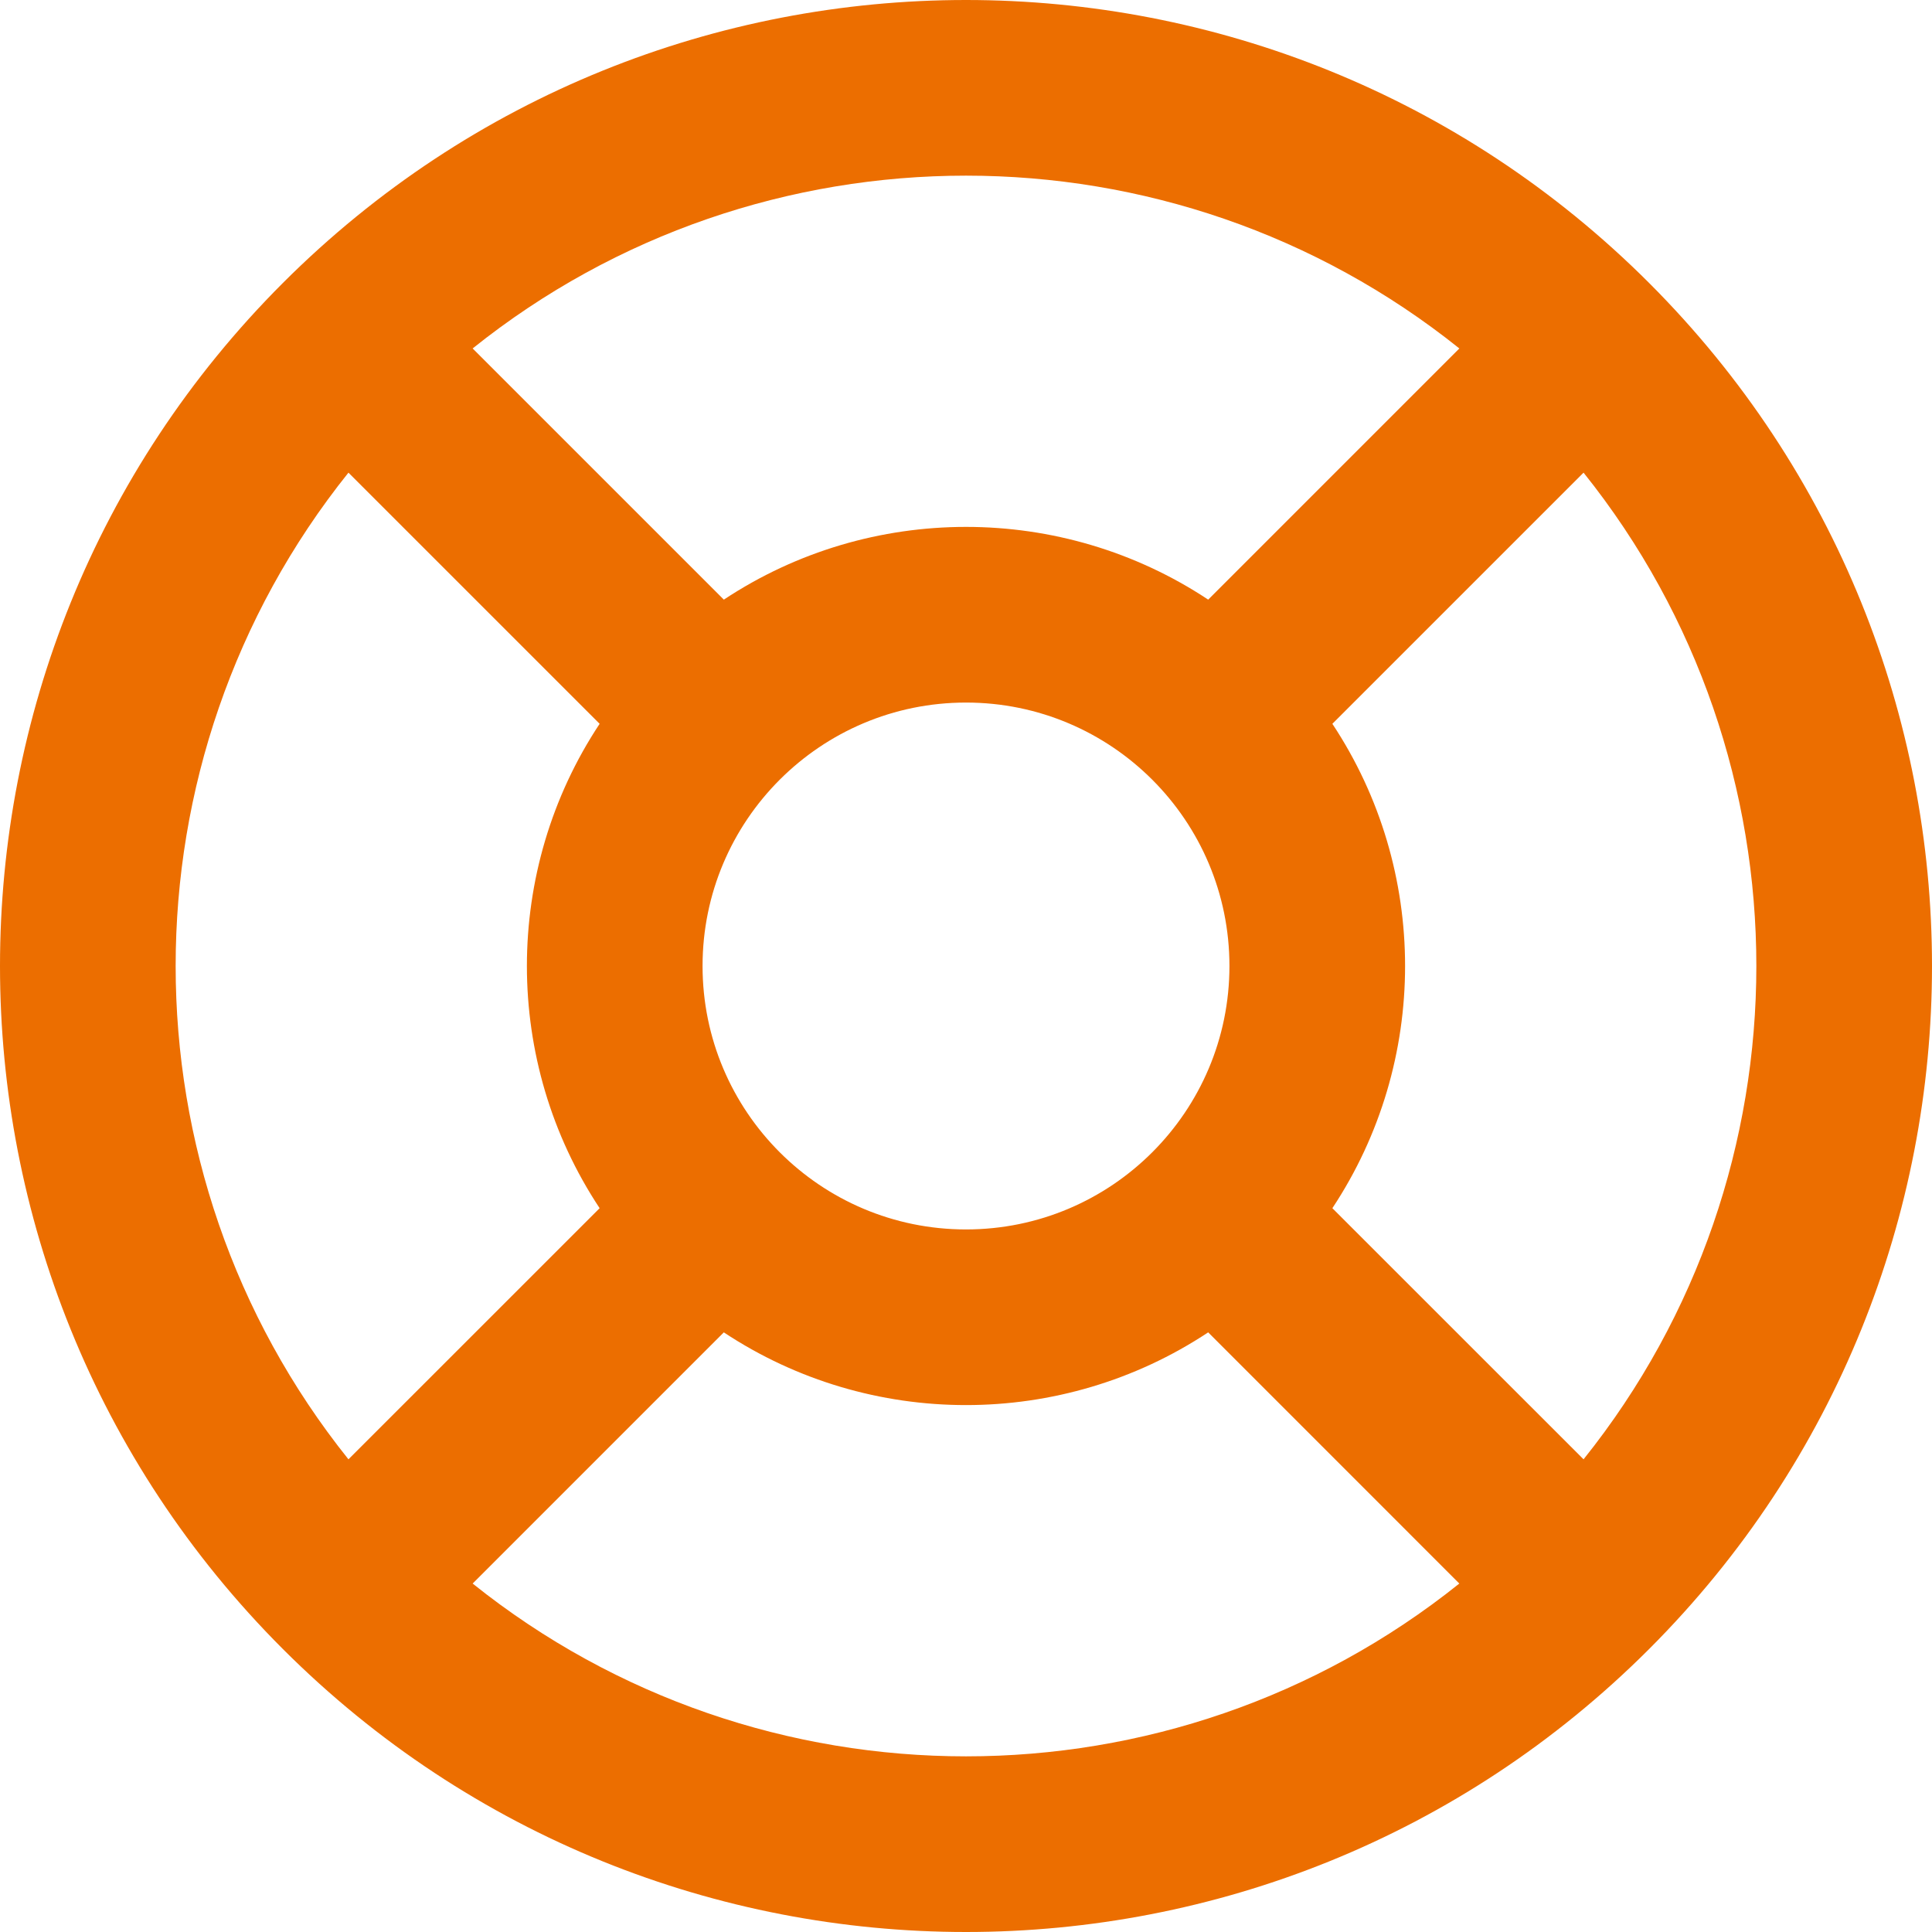 <svg width="70" height="70" viewBox="0 0 70 70" fill="none" xmlns="http://www.w3.org/2000/svg">
<path d="M59.749 10.251C46.08 -3.417 23.919 -3.417 10.251 10.251C-3.417 23.919 -3.417 46.081 10.251 59.749C23.919 73.417 46.08 73.417 59.749 59.749C73.417 46.081 73.417 23.919 59.749 10.251ZM52.875 12.625L43.775 21.726C38.473 18.212 31.529 18.212 26.226 21.726L17.125 12.625C27.547 4.277 42.453 4.277 52.875 12.625ZM44.545 35C44.545 40.271 40.271 44.545 35 44.545C29.729 44.545 25.455 40.271 25.455 35C25.455 29.728 29.729 25.455 35 25.455C40.271 25.455 44.545 29.728 44.545 35ZM12.625 17.125L21.726 26.225C18.212 31.528 18.212 38.472 21.726 43.775L12.625 52.874C4.277 42.452 4.277 27.547 12.625 17.125ZM17.125 57.375L26.225 48.274C31.528 51.787 38.472 51.787 43.775 48.274L52.874 57.375C42.453 65.723 27.547 65.723 17.125 57.375ZM57.375 52.874L48.274 43.775C51.787 38.472 51.787 31.528 48.274 26.225L57.375 17.125C65.723 27.547 65.723 42.452 57.375 52.874Z" fill="#EC6E00"/>
</svg>
